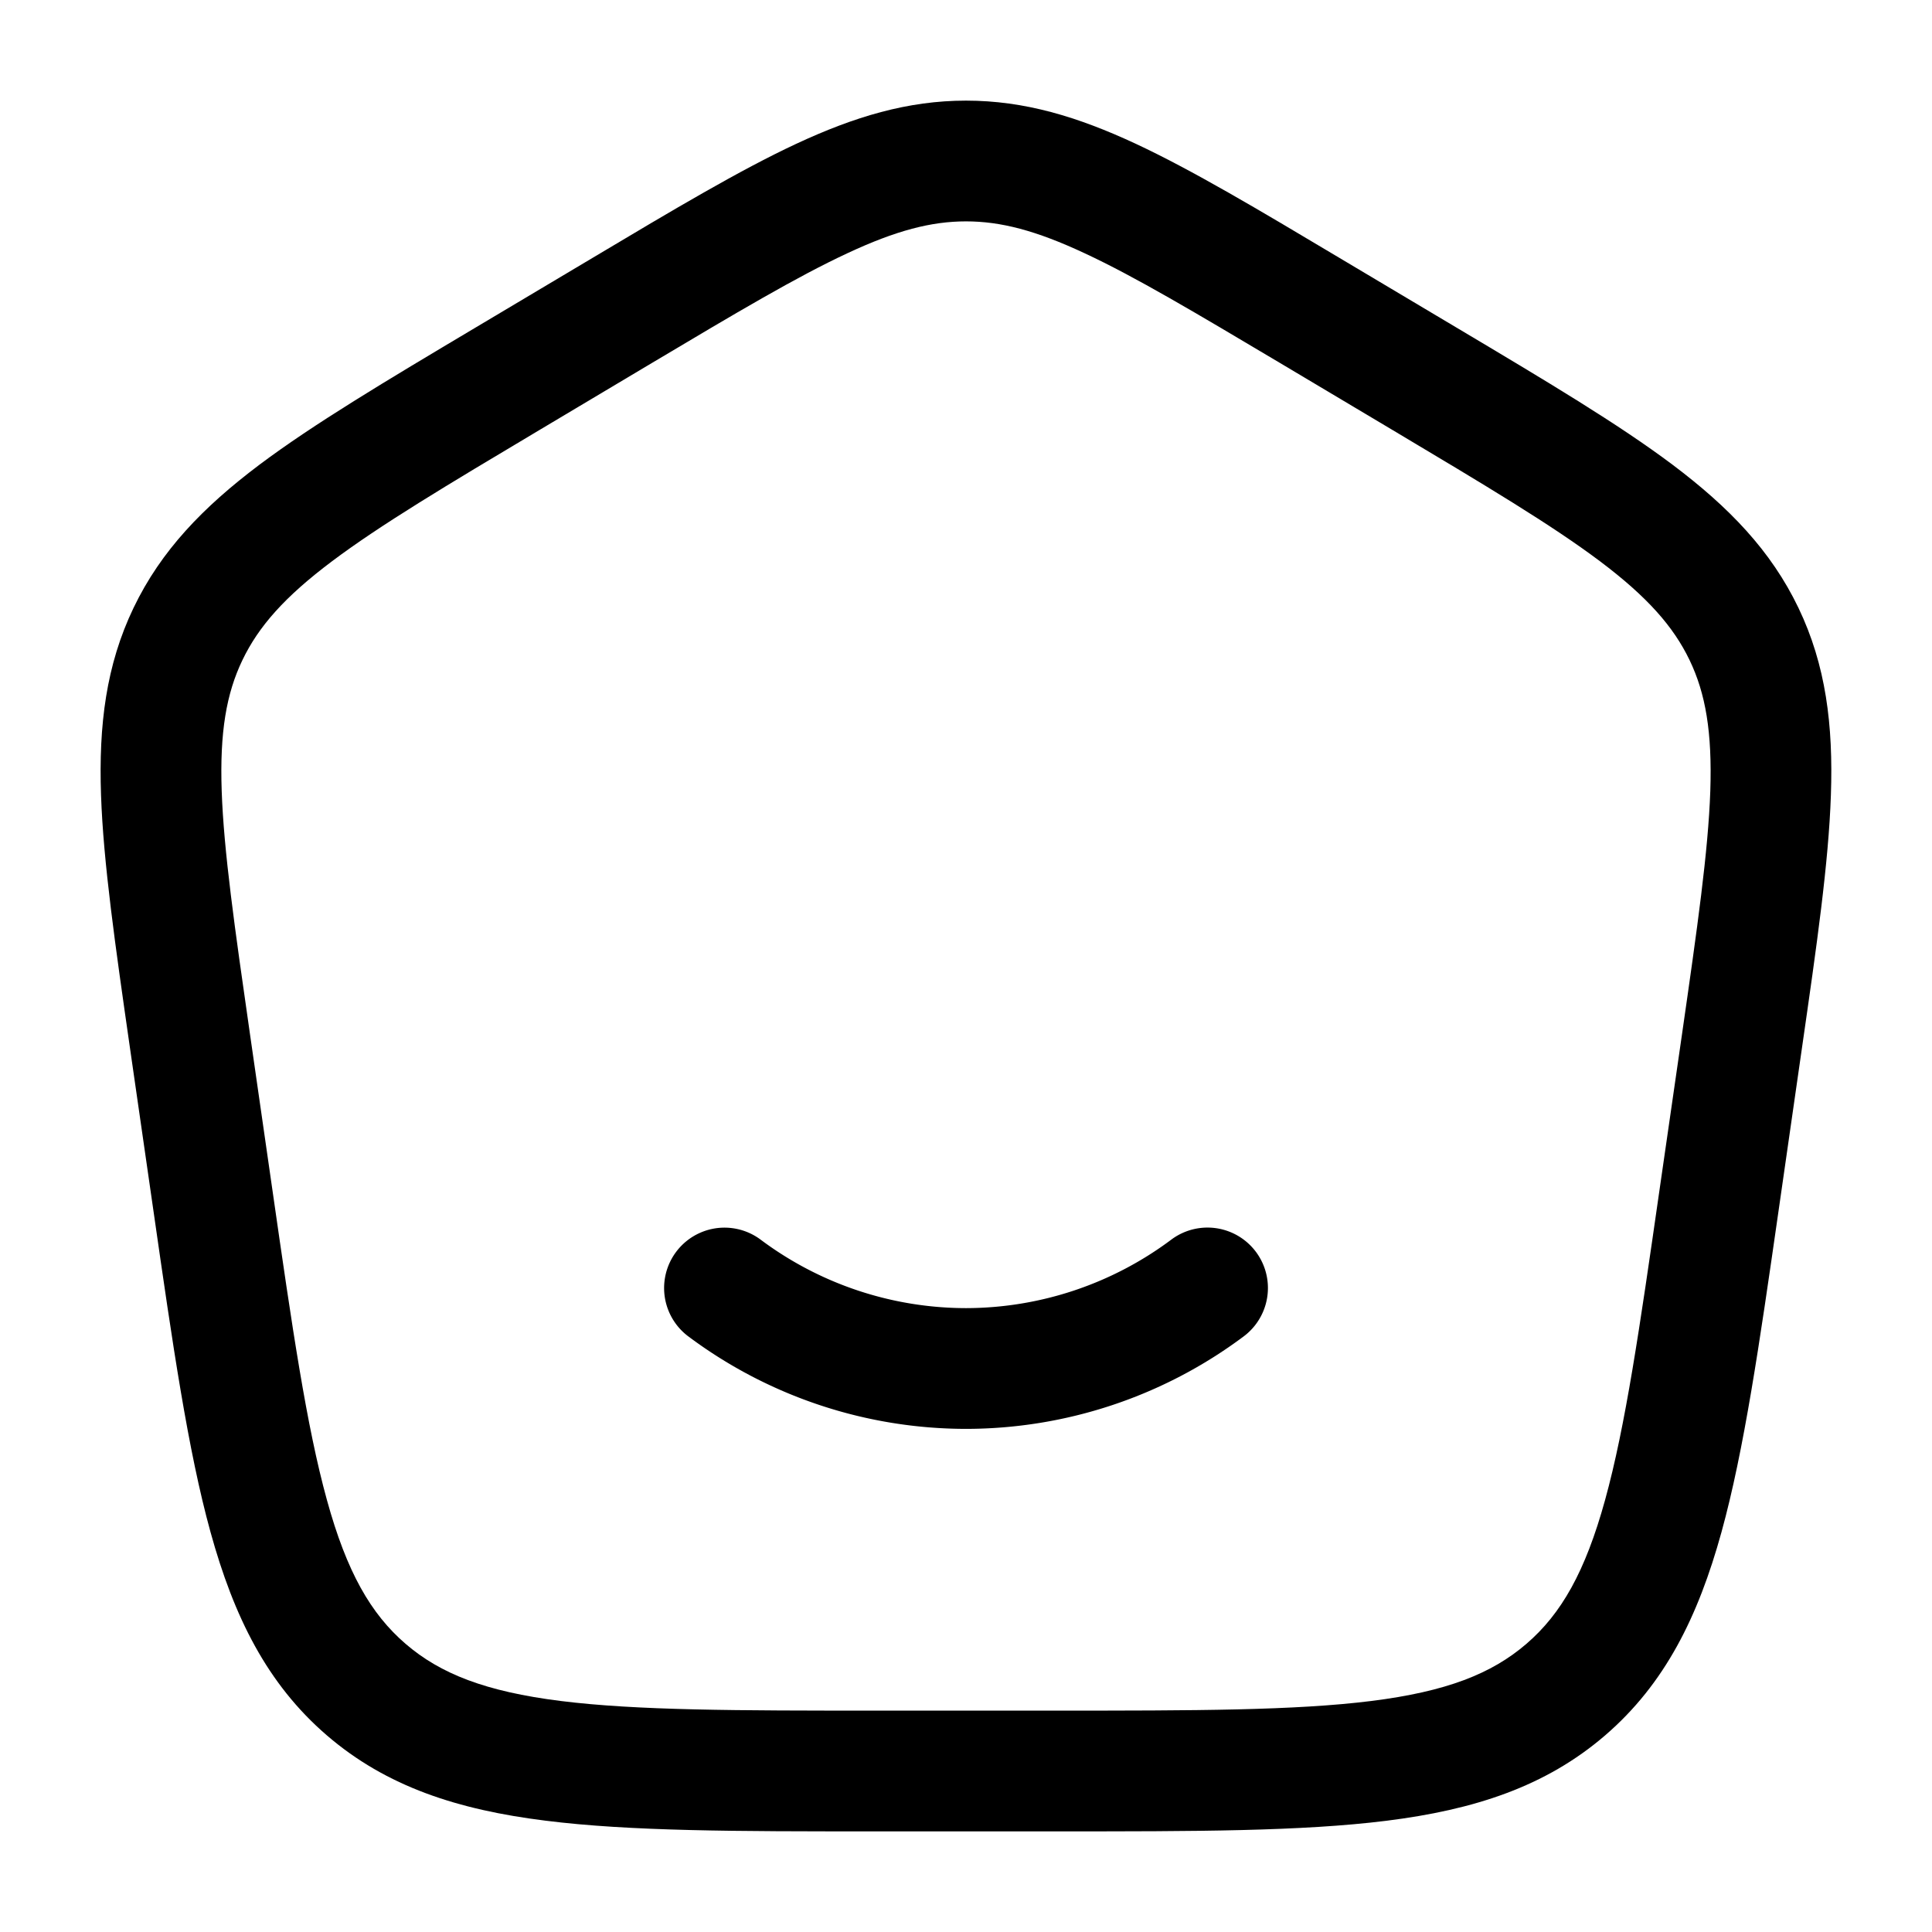 <svg xmlns="http://www.w3.org/2000/svg" fill="#000000" viewBox="0 0 24 24">
  <path d="M9.447 15.398a.75.75 0 1 0-.894 1.205A5.767 5.767 0 0 0 12 17.75a5.767 5.767 0 0 0 3.447-1.147.75.75 0 0 0-.894-1.206A4.266 4.266 0 0 1 12 16.25a4.266 4.266 0 0 1-2.553-.852Z"/>
  <path d="M12 1.25c-.725 0-1.387.2-2.11.537-.702.328-1.512.81-2.528 1.416l-1.456.867c-1.119.666-2.01 1.198-2.686 1.705C2.523 6.3 2 6.84 1.659 7.551c-.341.711-.434 1.456-.404 2.325.029.841.176 1.864.36 3.146l.293 2.032c.237 1.65.426 2.96.707 3.978.29 1.051.702 1.885 1.445 2.525.742.639 1.63.925 2.716 1.06 1.055.133 2.387.133 4.066.133h2.316c1.679 0 3.01 0 4.066-.132 1.086-.136 1.974-.422 2.716-1.061.743-.64 1.155-1.474 1.445-2.525.281-1.019.47-2.328.707-3.978l.292-2.032c.185-1.282.332-2.305.36-3.146.03-.869-.062-1.614-.403-2.325C22 6.84 21.477 6.3 20.78 5.775c-.675-.507-1.567-1.039-2.686-1.705l-1.456-.867c-1.016-.606-1.826-1.088-2.527-1.416-.725-.338-1.386-.537-2.111-.537ZM8.095 4.511c1.058-.63 1.804-1.073 2.429-1.364.609-.285 1.047-.397 1.476-.397.43 0 .867.112 1.476.397.625.291 1.37.735 2.428 1.364l1.385.825c1.164.694 1.986 1.185 2.589 1.638.588.443.91.81 1.11 1.225.2.416.282.895.258 1.626-.026.75-.16 1.692-.352 3.026l-.28 1.938c-.246 1.713-.422 2.928-.675 3.844-.247.896-.545 1.415-.977 1.787-.433.373-.995.593-1.925.71-.951.119-2.188.12-3.931.12h-2.212c-1.743 0-2.98-.001-3.931-.12-.93-.117-1.492-.337-1.925-.71-.432-.372-.73-.89-.977-1.787-.253-.916-.43-2.131-.676-3.844l-.279-1.938c-.192-1.335-.326-2.276-.352-3.026-.025-.731.058-1.21.258-1.626.2-.416.521-.782 1.11-1.225.603-.453 1.424-.944 2.589-1.638l1.384-.825Z"/>
</svg>
